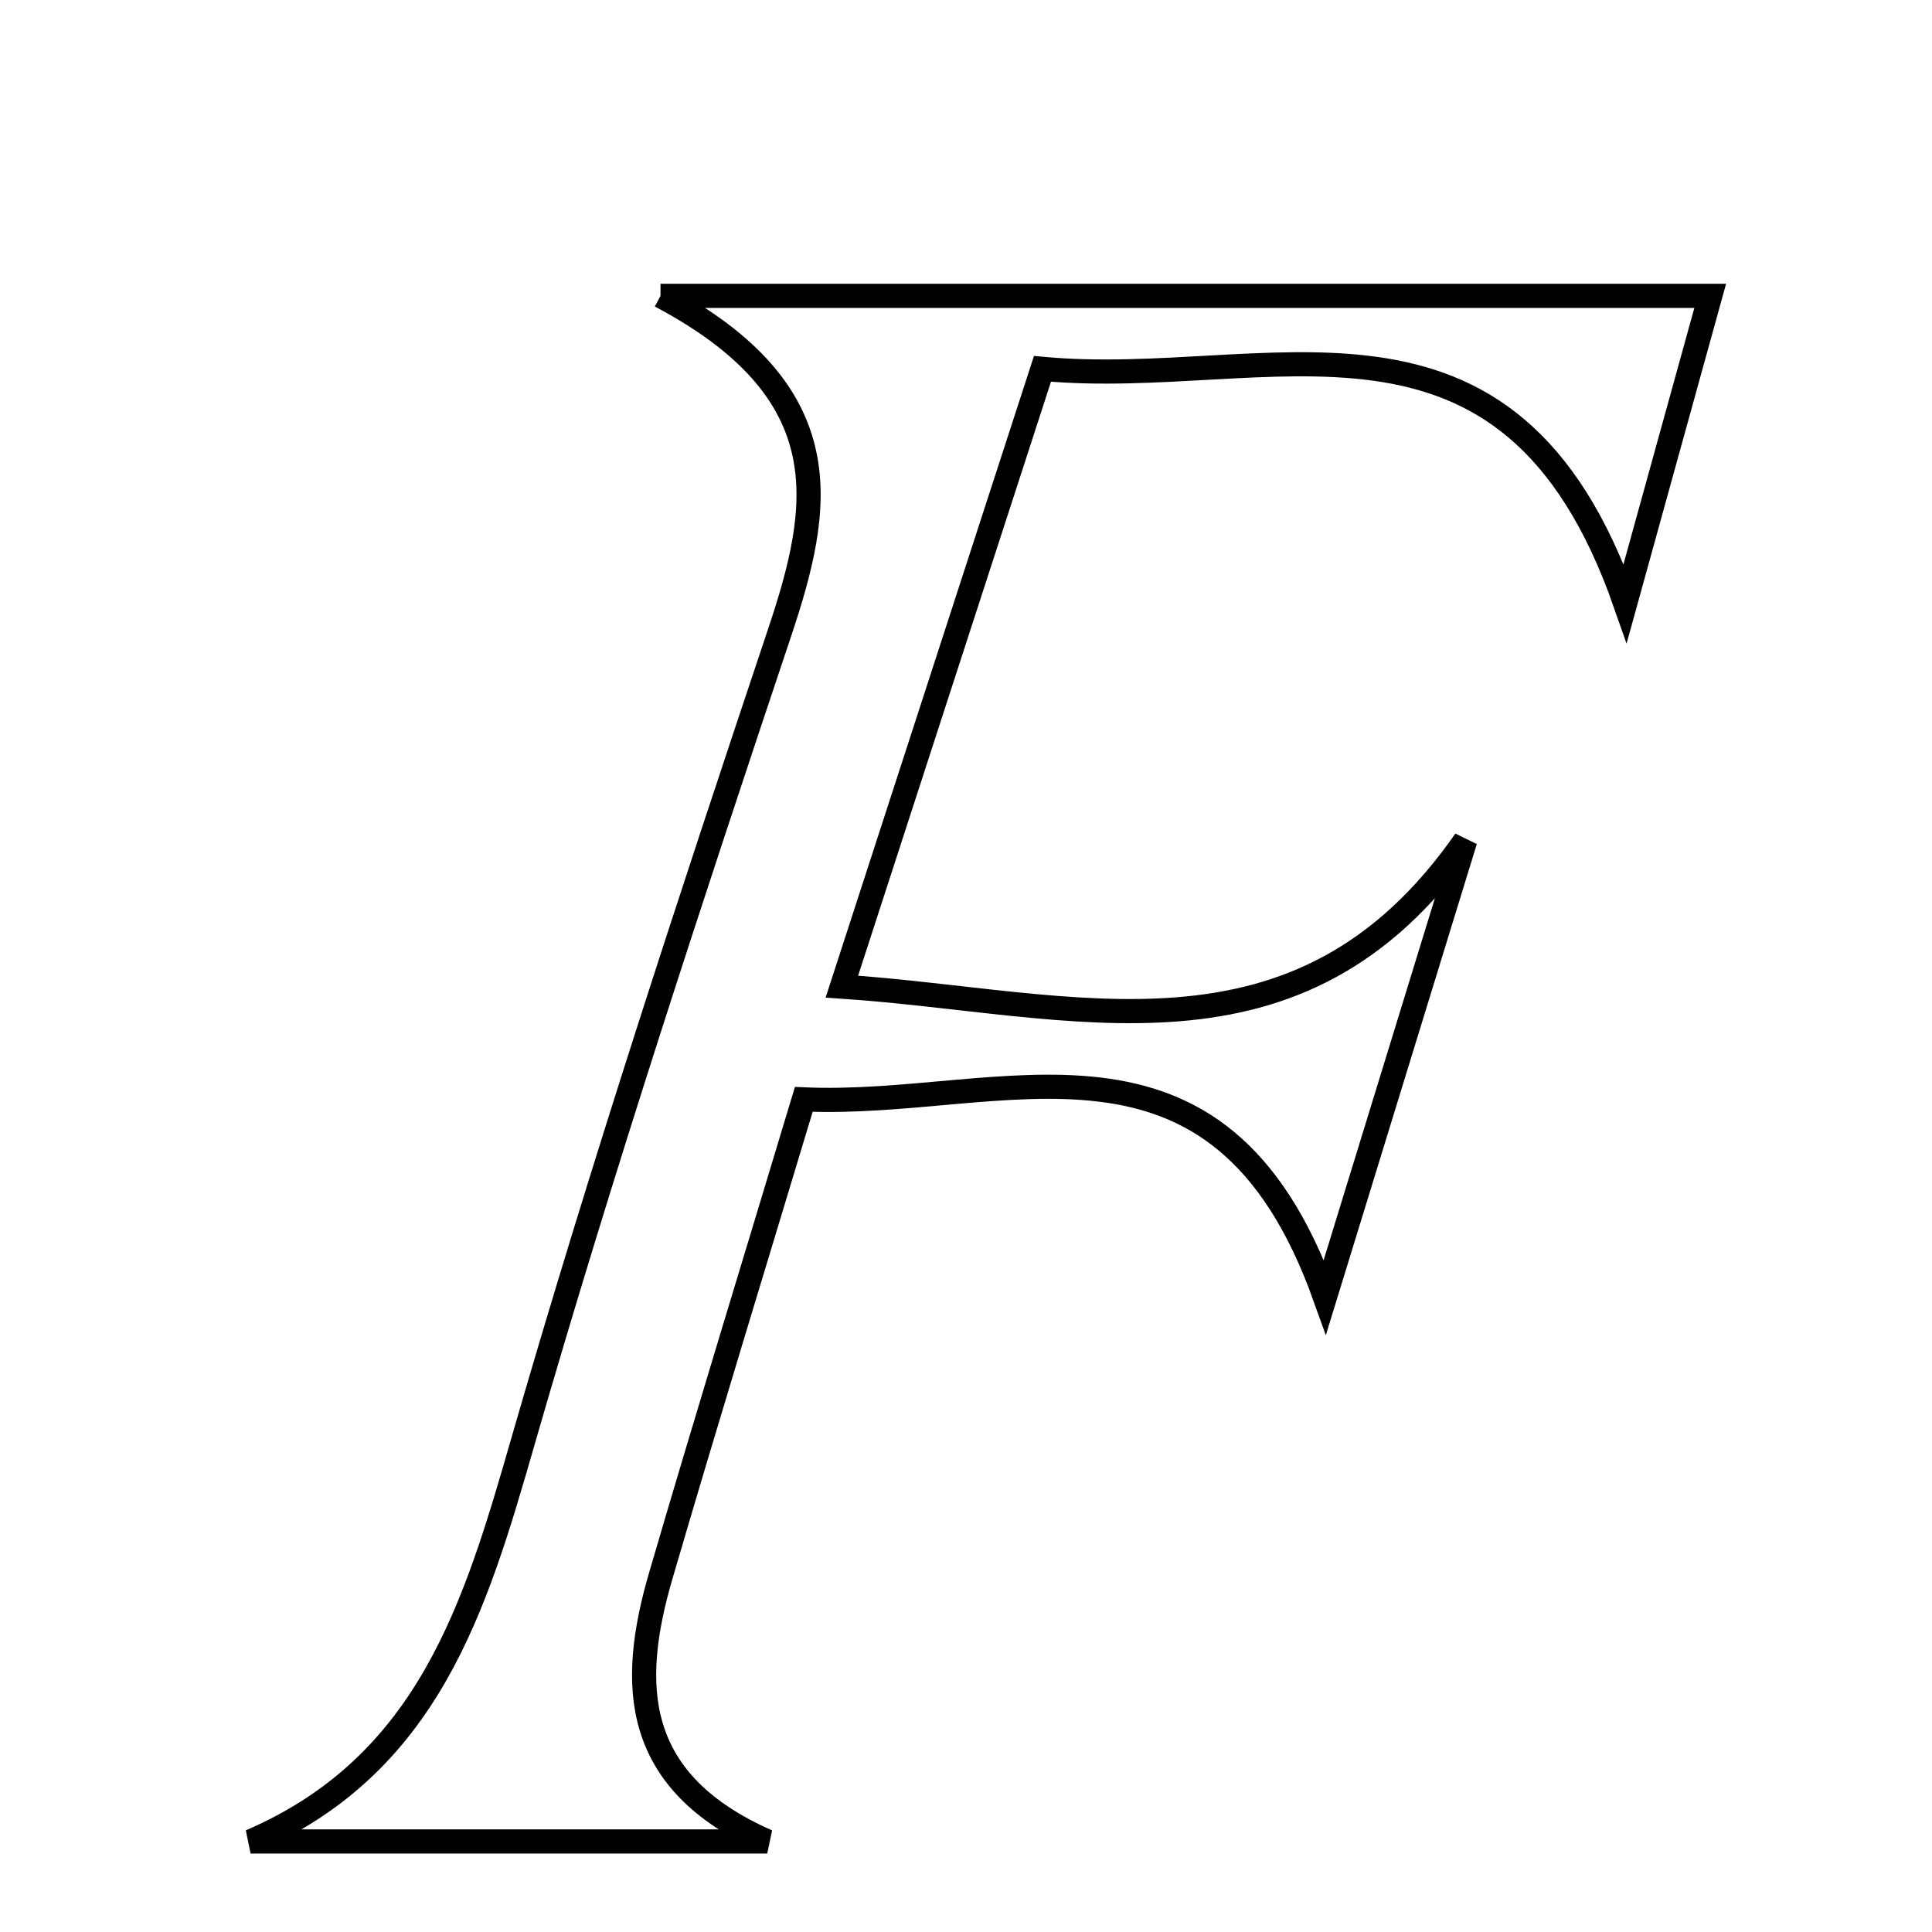 <svg xmlns="http://www.w3.org/2000/svg" viewBox="0.0 0.0 24.0 24.0" height="200px" width="200px"><path fill="none" stroke="black" stroke-width=".3" stroke-opacity="1.0"  filling="0" d="M8.205 3.675 C12.873 3.675 16.865 3.675 21.245 3.675 C20.917 4.861 20.63 5.898 20.189 7.493 C18.739 3.348 15.77 4.844 12.95 4.582 C12.134 7.094 11.334 9.558 10.458 12.256 C13.355 12.452 16.129 13.415 18.202 10.441 C17.671 12.168 17.14 13.895 16.459 16.111 C15.134 12.403 12.47 13.767 9.985 13.657 C9.38 15.668 8.781 17.615 8.209 19.572 C7.808 20.943 7.86 22.139 9.531 22.875 C7.392 22.875 5.253 22.875 3.113 22.875 C5.322 21.923 5.904 19.965 6.494 17.914 C7.468 14.537 8.568 11.194 9.684 7.86 C10.205 6.302 10.478 4.88 8.205 3.675"></path></svg>